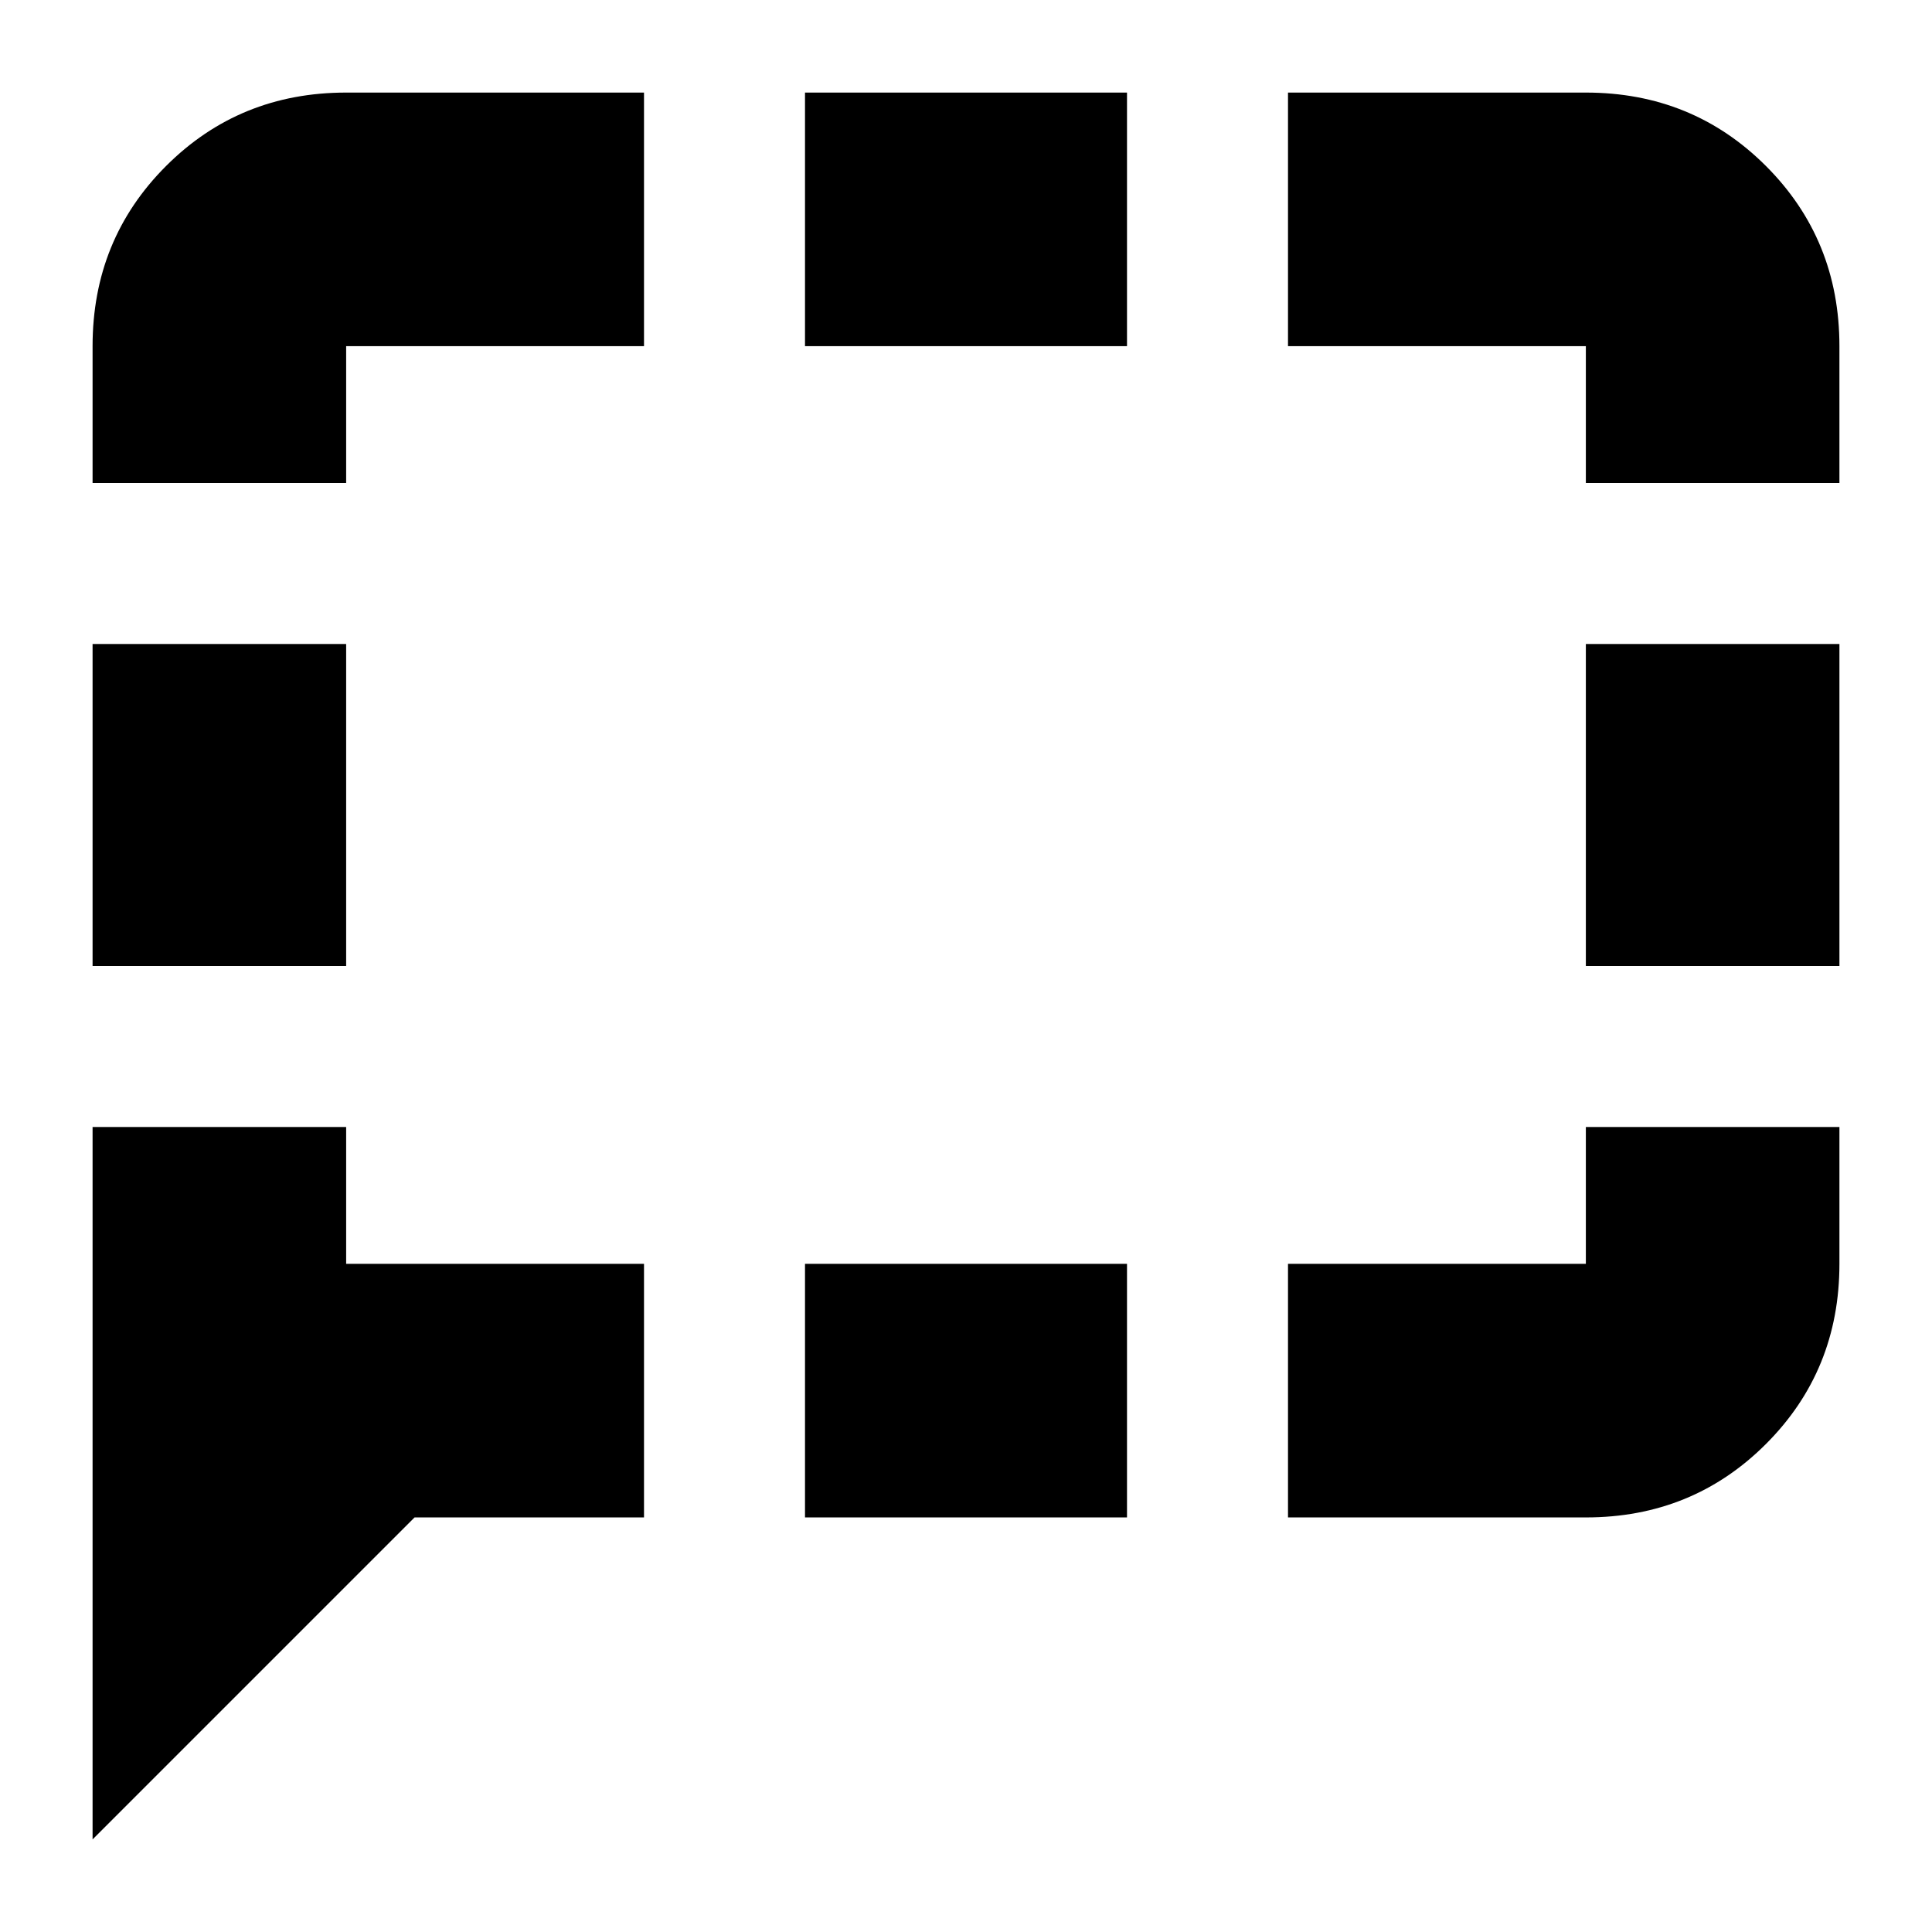 <svg xmlns="http://www.w3.org/2000/svg" height="24" viewBox="0 -960 960 960" width="24"><path d="M46-480v-160h126v160H46Zm0 434v-354h126v68h148v126H206L46-46Zm354-160v-126h160v126H400Zm240 0v-126h148v-68h126v68q0 53-36.5 89.5T788-206H640Zm148-274v-160h126v160H788Zm0-240v-68H640v-126h148q53 0 89.5 36.5T914-788v68H788Zm-388-68v-126h160v126H400ZM46-720v-68q0-53 36.5-89.5T172-914h148v126H172v68H46Z"/></svg>